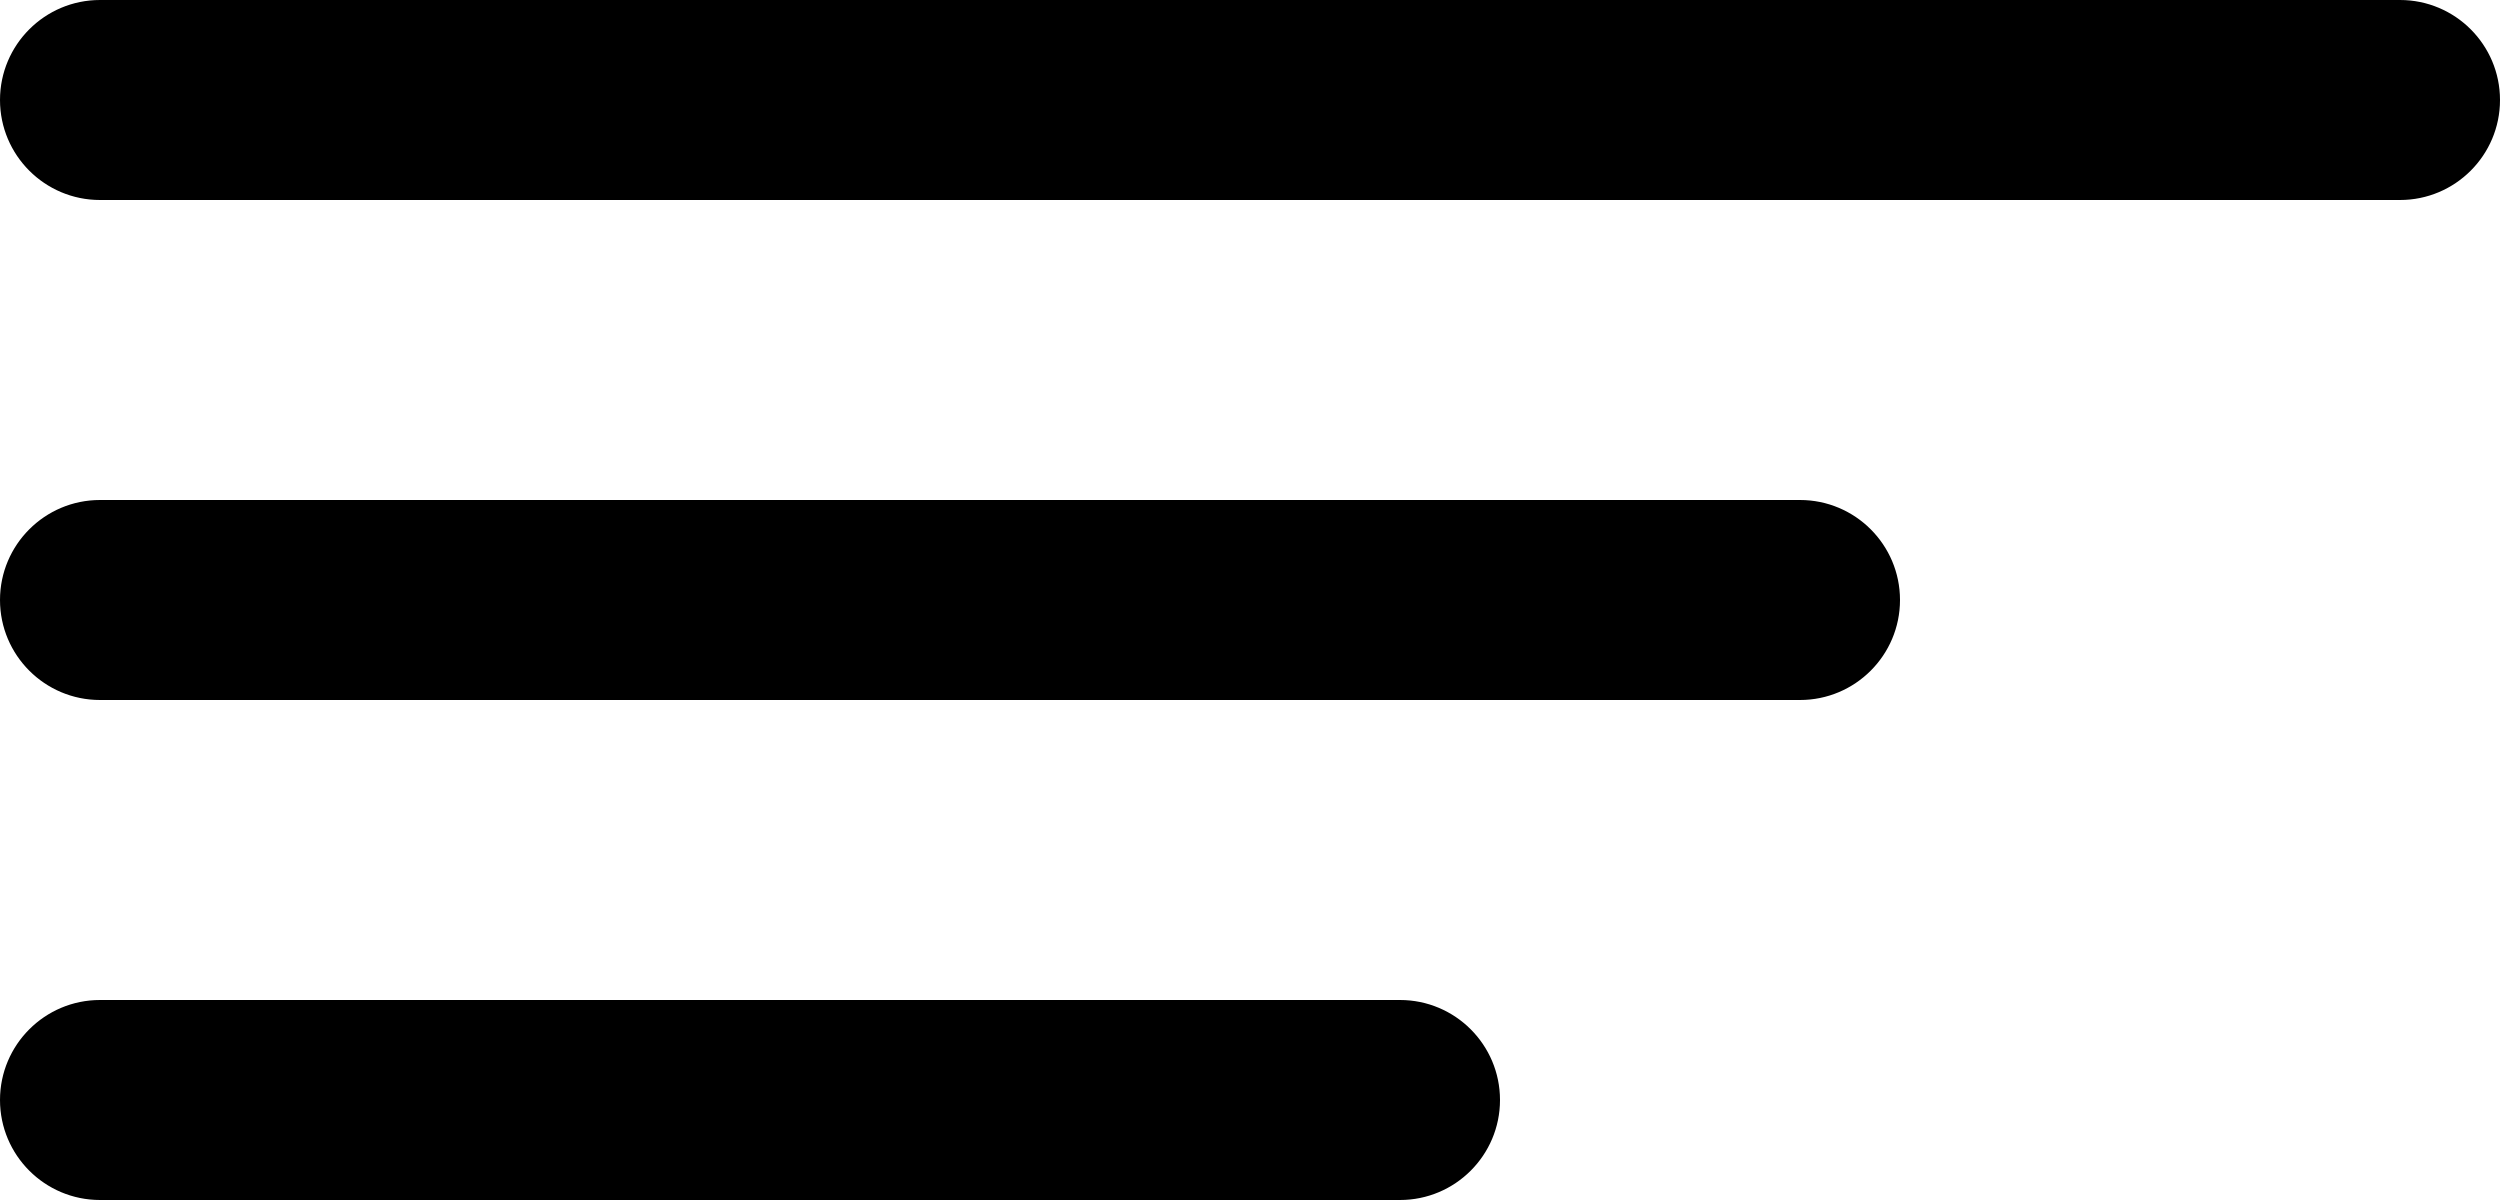 <svg width="25" height="12" viewBox="0 0 25 12" fill="none" xmlns="http://www.w3.org/2000/svg">
<path d="M0 11C0 11.552 0.448 12 1 12H14C14.552 12 15 11.552 15 11V11C15 10.448 14.552 10 14 10H1C0.448 10 0 10.448 0 11V11ZM0 6C0 6.552 0.448 7 1 7H18C18.552 7 19 6.552 19 6V6C19 5.448 18.552 5 18 5H1C0.448 5 0 5.448 0 6V6ZM1 0C0.448 0 0 0.448 0 1V1C0 1.552 0.448 2 1 2H24C24.552 2 25 1.552 25 1V1C25 0.448 24.552 0 24 0H1Z" fill="black"/>
</svg>

